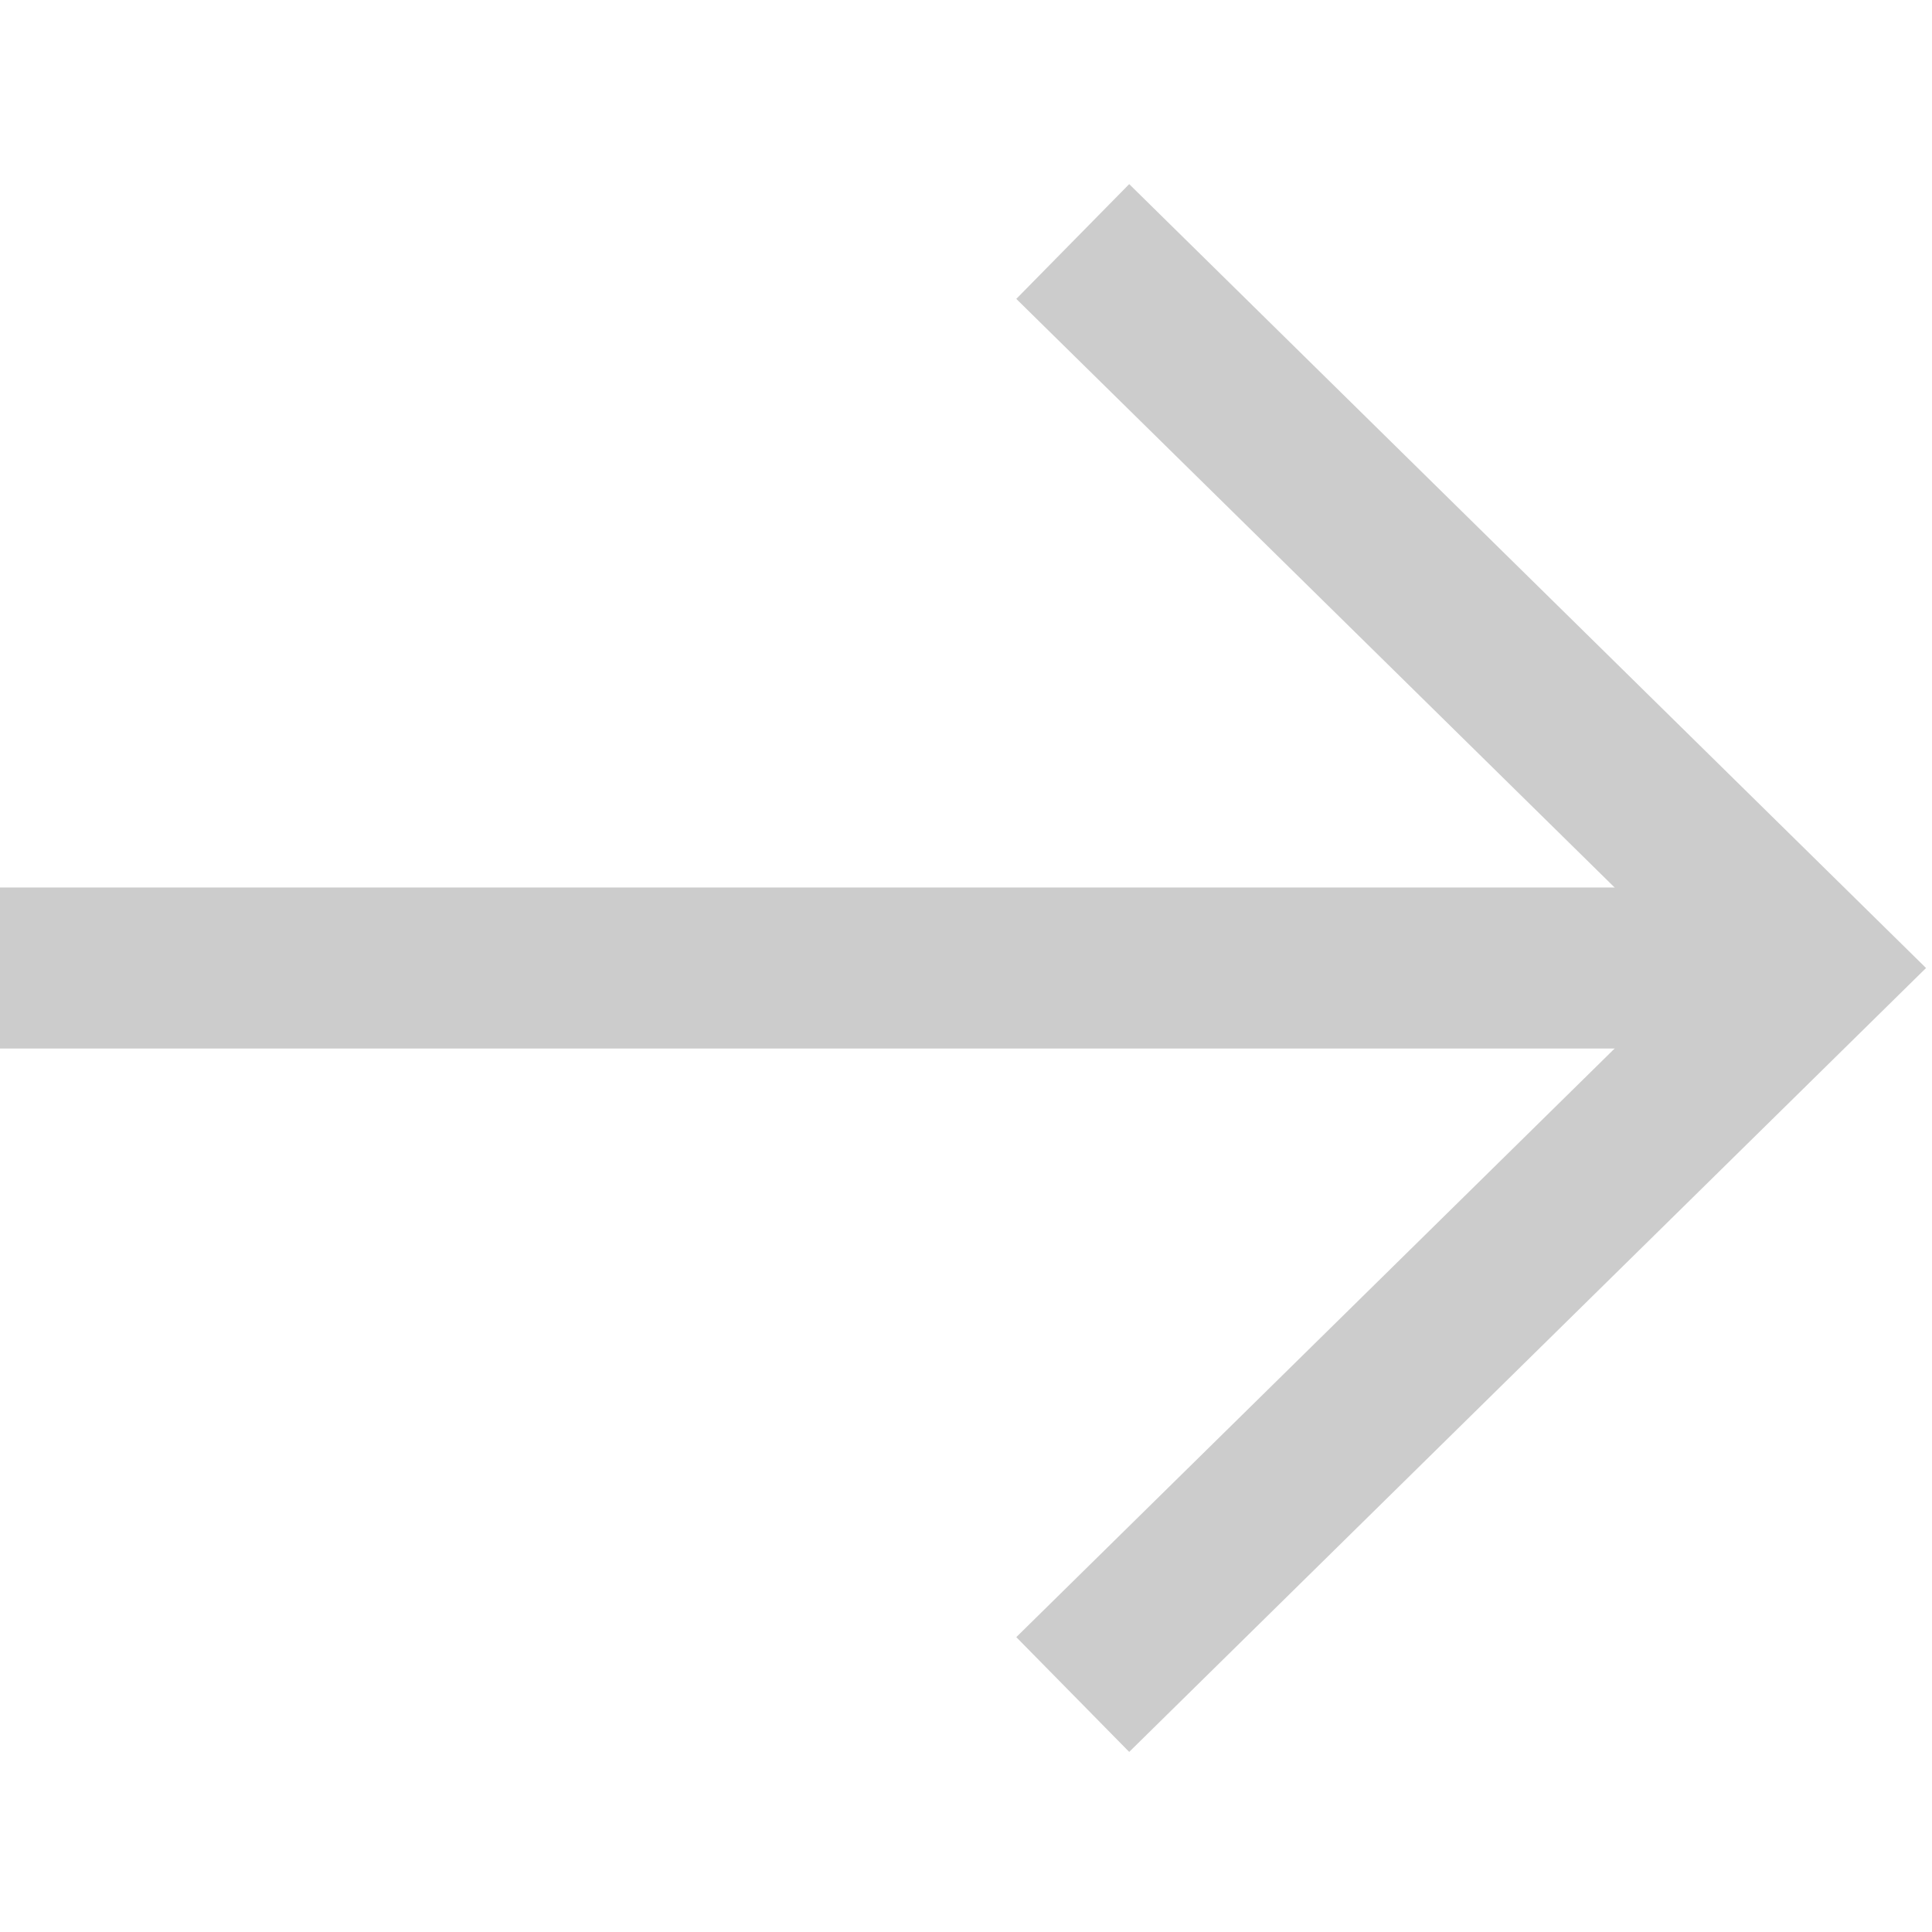 <svg xmlns="http://www.w3.org/2000/svg" width="24" height="24" viewBox="0 0 24 24"><defs><style>.a{fill:#fff;opacity:0;}.b{fill:none;stroke:#ccc;stroke-width:2px;}</style></defs><g transform="translate(-589 -3300)"><rect class="a" width="24" height="24" transform="translate(589 3300)"/><g transform="translate(-7.5 -14.98)"><path class="b" d="M1.393,0l9.174,9.025L1.393,18.05" transform="translate(608.433 3317.98)"/><line class="b" x1="21.899" transform="translate(596.5 3327.005)"/></g></g></svg>